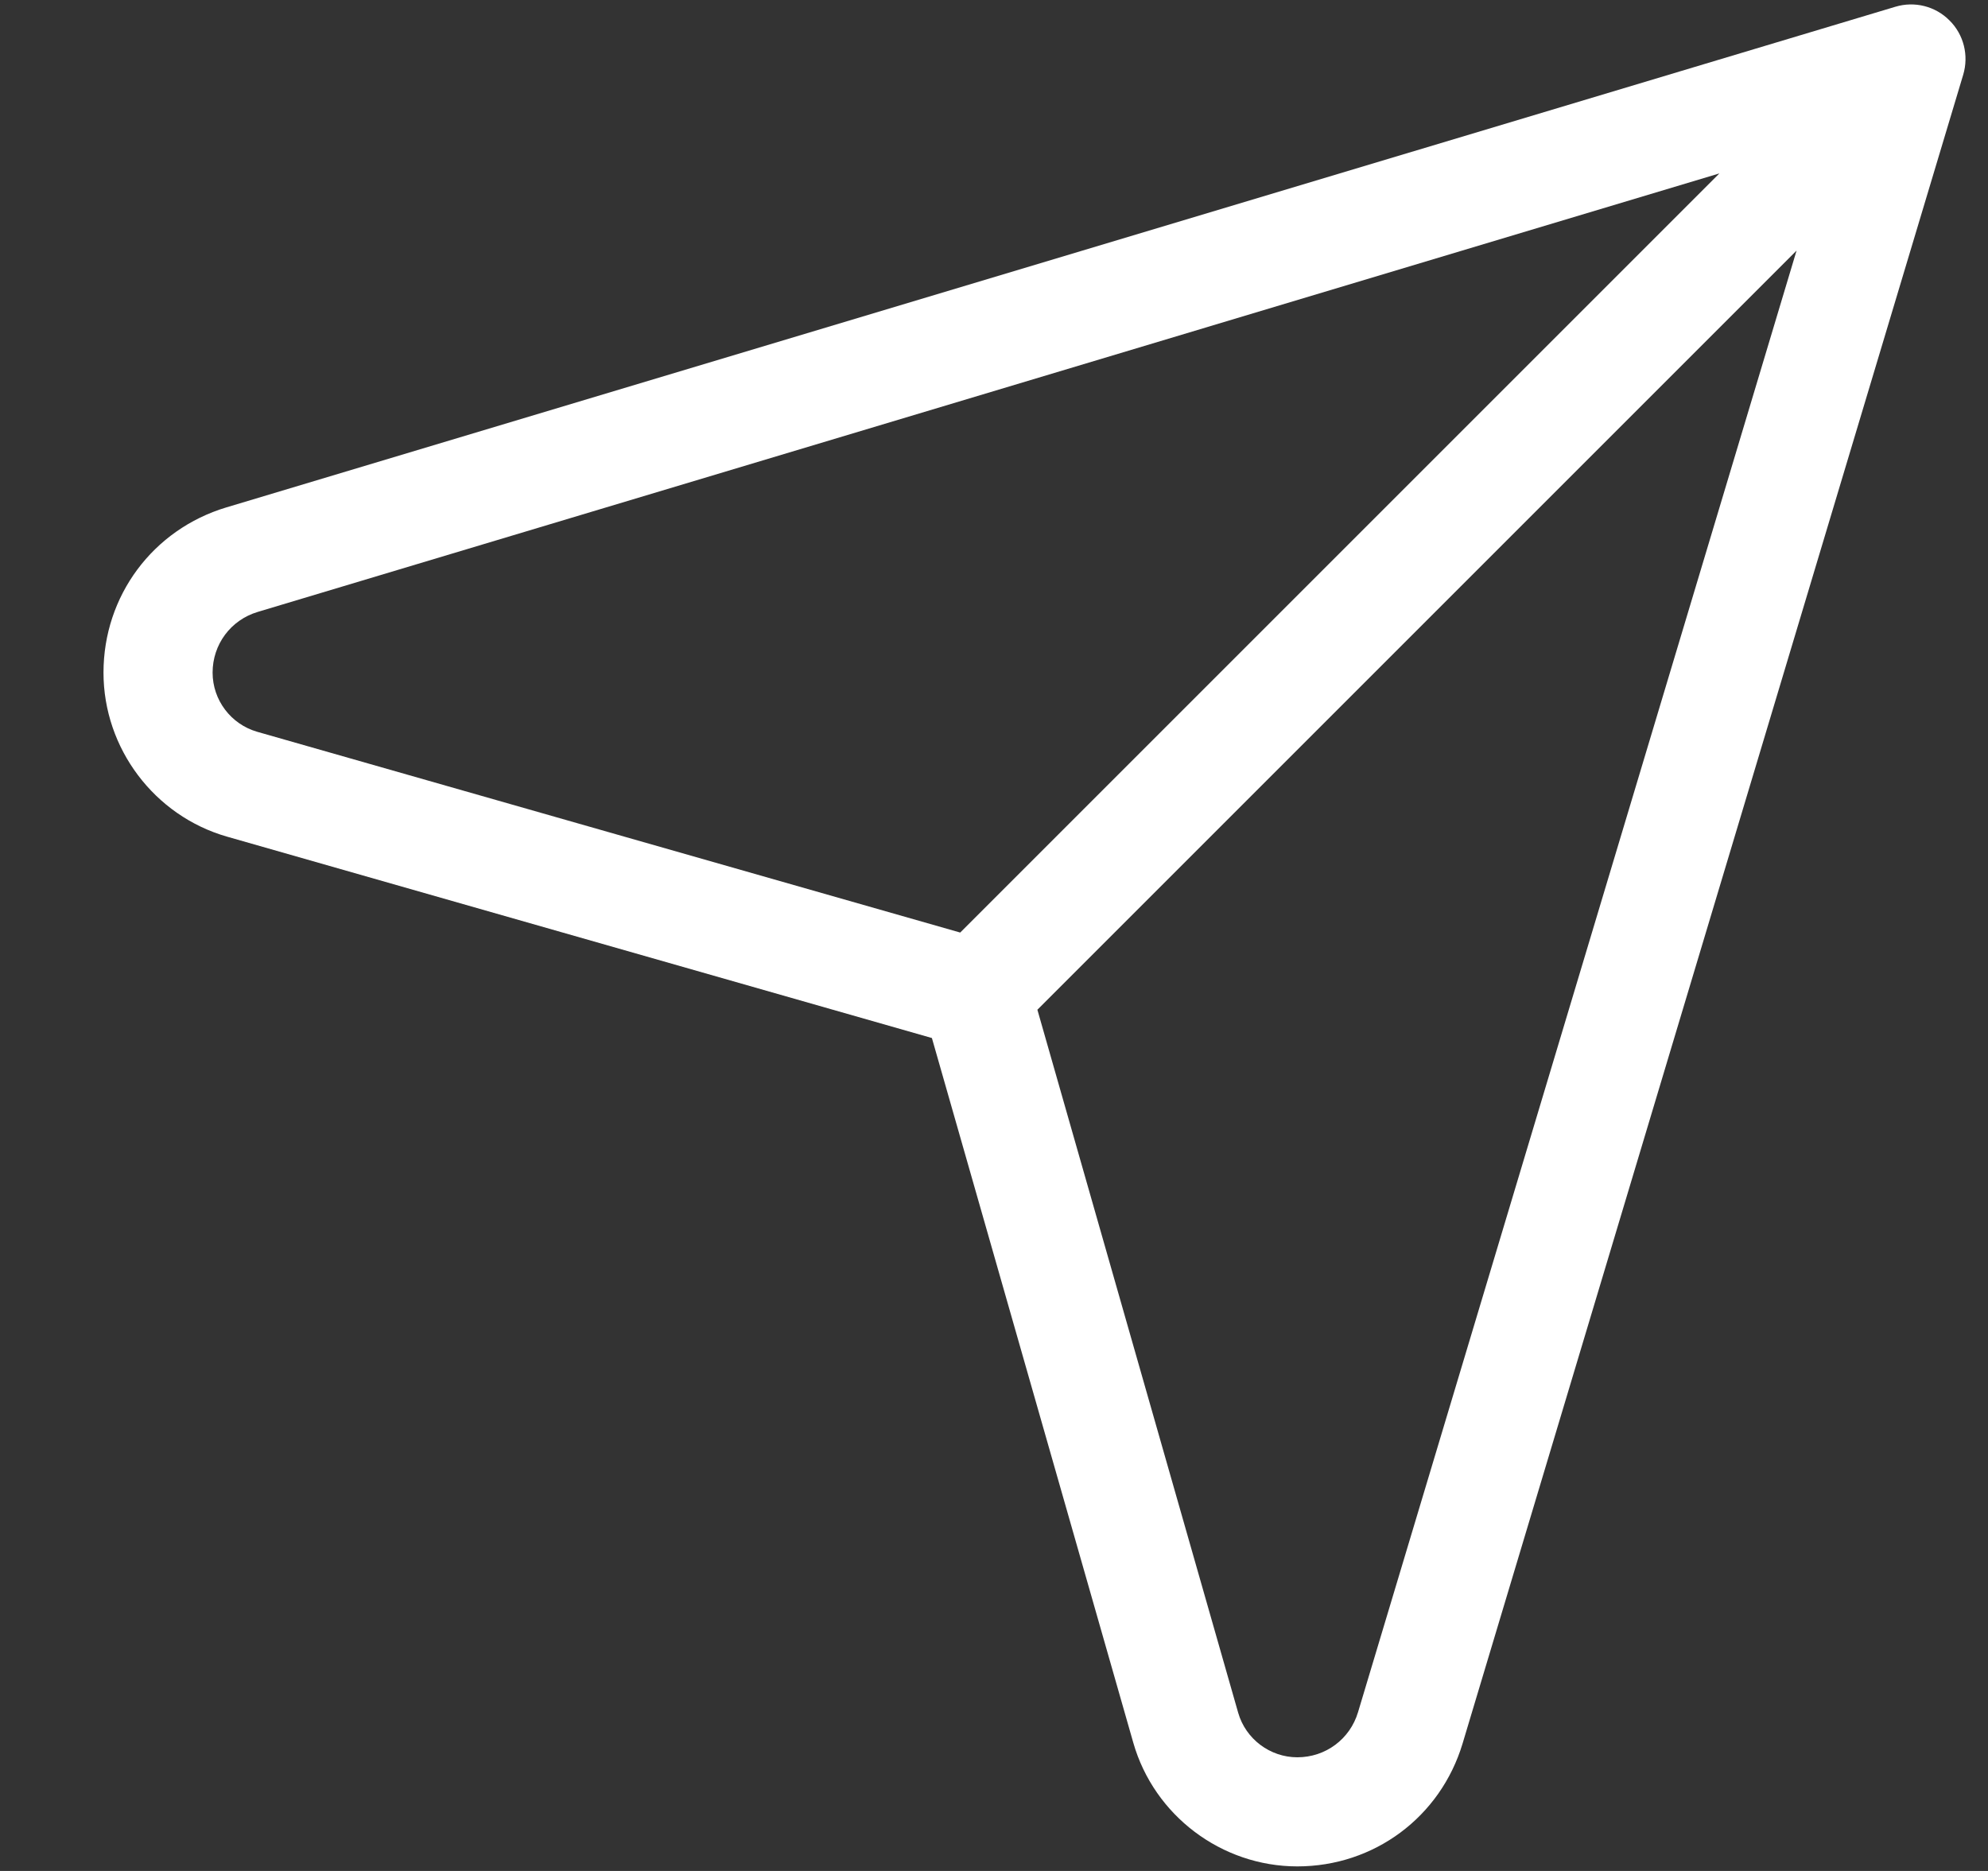 <svg width="17" height="16" viewBox="0 0 17 16" fill="none" xmlns="http://www.w3.org/2000/svg">
<rect x="0" y="0" width="17" height="16" fill="#333333" stroke="none"/>
<g clip-path="url(#clip0_1_5348)">
<path d="M16.671 0.175C16.55 0.053 16.372 0.008 16.207 0.058L1.936 4.339C1.307 4.528 0.885 5.096 0.885 5.752C0.885 6.4 1.32 6.977 1.942 7.155L7.969 8.877L9.691 14.903C9.869 15.526 10.446 15.961 11.094 15.961C11.75 15.961 12.318 15.539 12.507 14.91L16.788 0.639C16.837 0.474 16.793 0.296 16.671 0.175ZM1.818 5.752C1.818 5.511 1.973 5.302 2.204 5.233L14.703 1.483L8.211 7.975L2.199 6.258C1.974 6.193 1.818 5.986 1.818 5.752ZM11.613 14.642C11.544 14.873 11.335 15.028 11.094 15.028C10.86 15.028 10.652 14.871 10.588 14.647L8.871 8.635L15.363 2.143L11.613 14.642Z" fill="white"/>
</g>
<defs>
<clipPath id="clip0_1_5348">
<rect width="15.923" height="15.923" fill="white" transform="translate(0.885 0.038)"/>
</clipPath>
</defs>
</svg>
